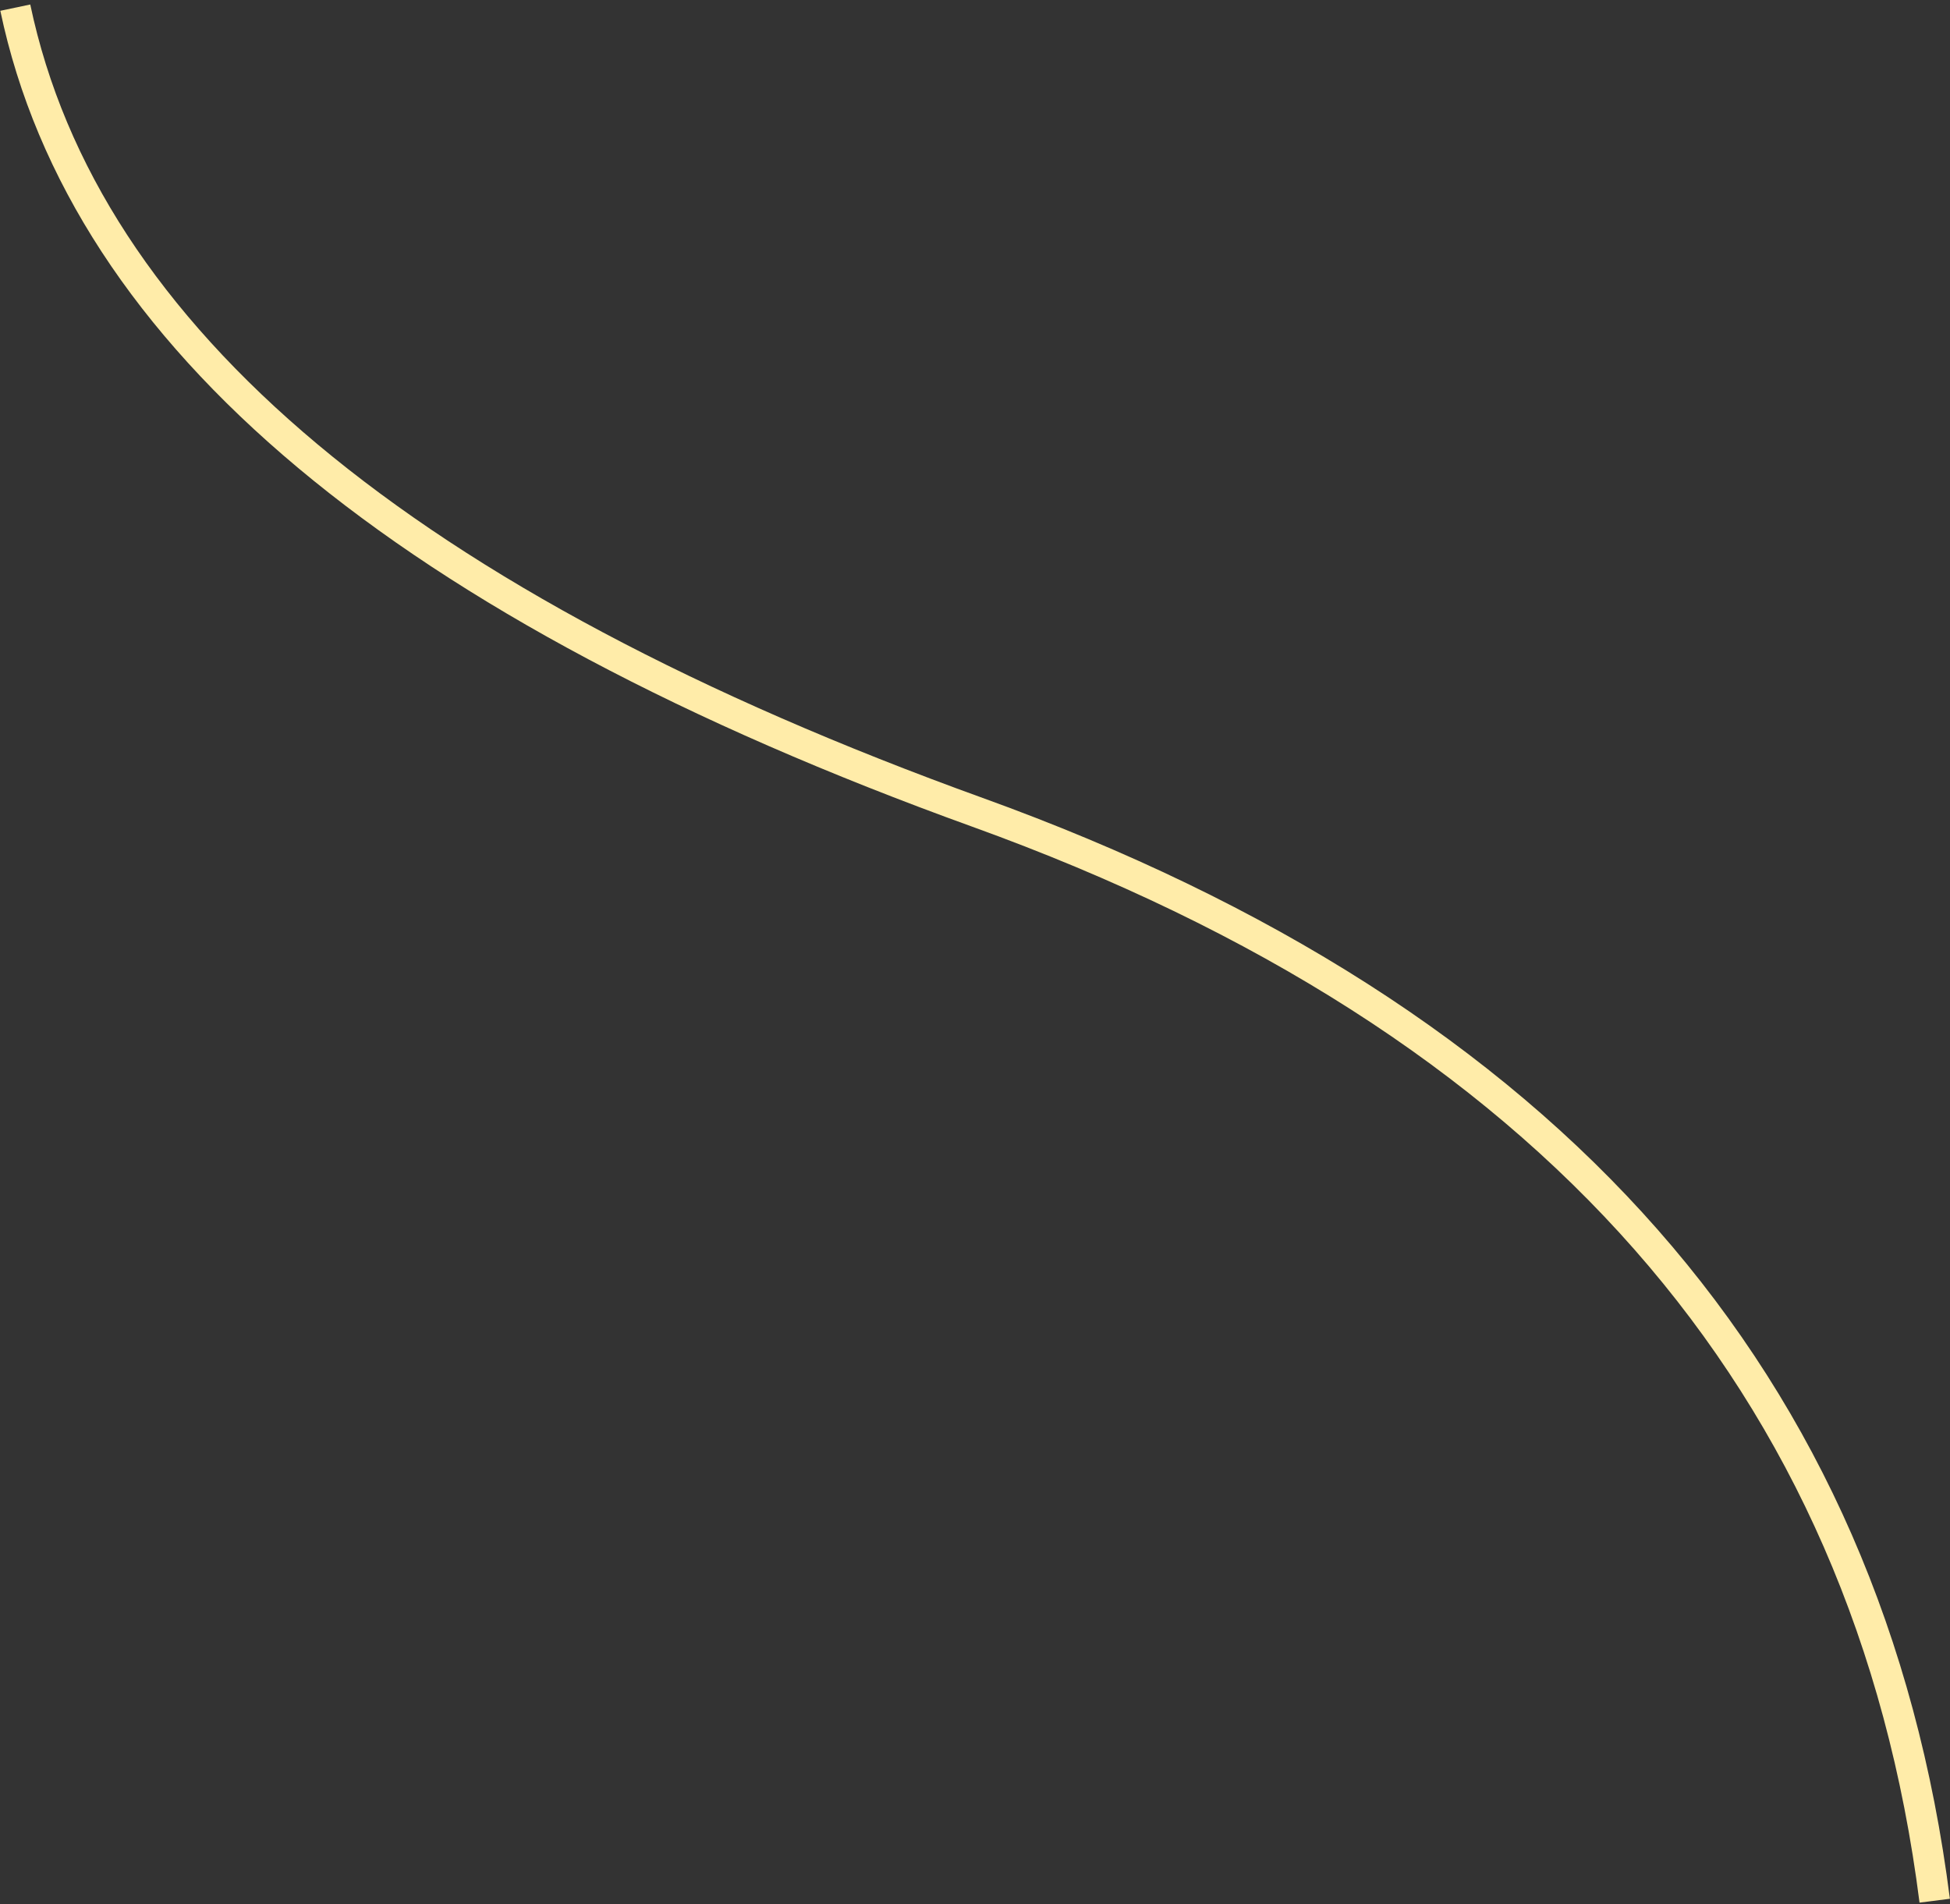 <svg xmlns="http://www.w3.org/2000/svg" width="255" height="249" viewBox="0 0 255 249">
  <rect x="0" y="0" width="255" height="249" fill="#333333" stroke="none"/>
  <path fill="none" stroke="#FFECA9" stroke-width="4" d="M96,429 C105.073,472.127 147.019,507.204 221.836,534.23 C296.653,561.257 338.375,608.696 347,676.55" transform="translate(-94 -428)"/>
</svg>
